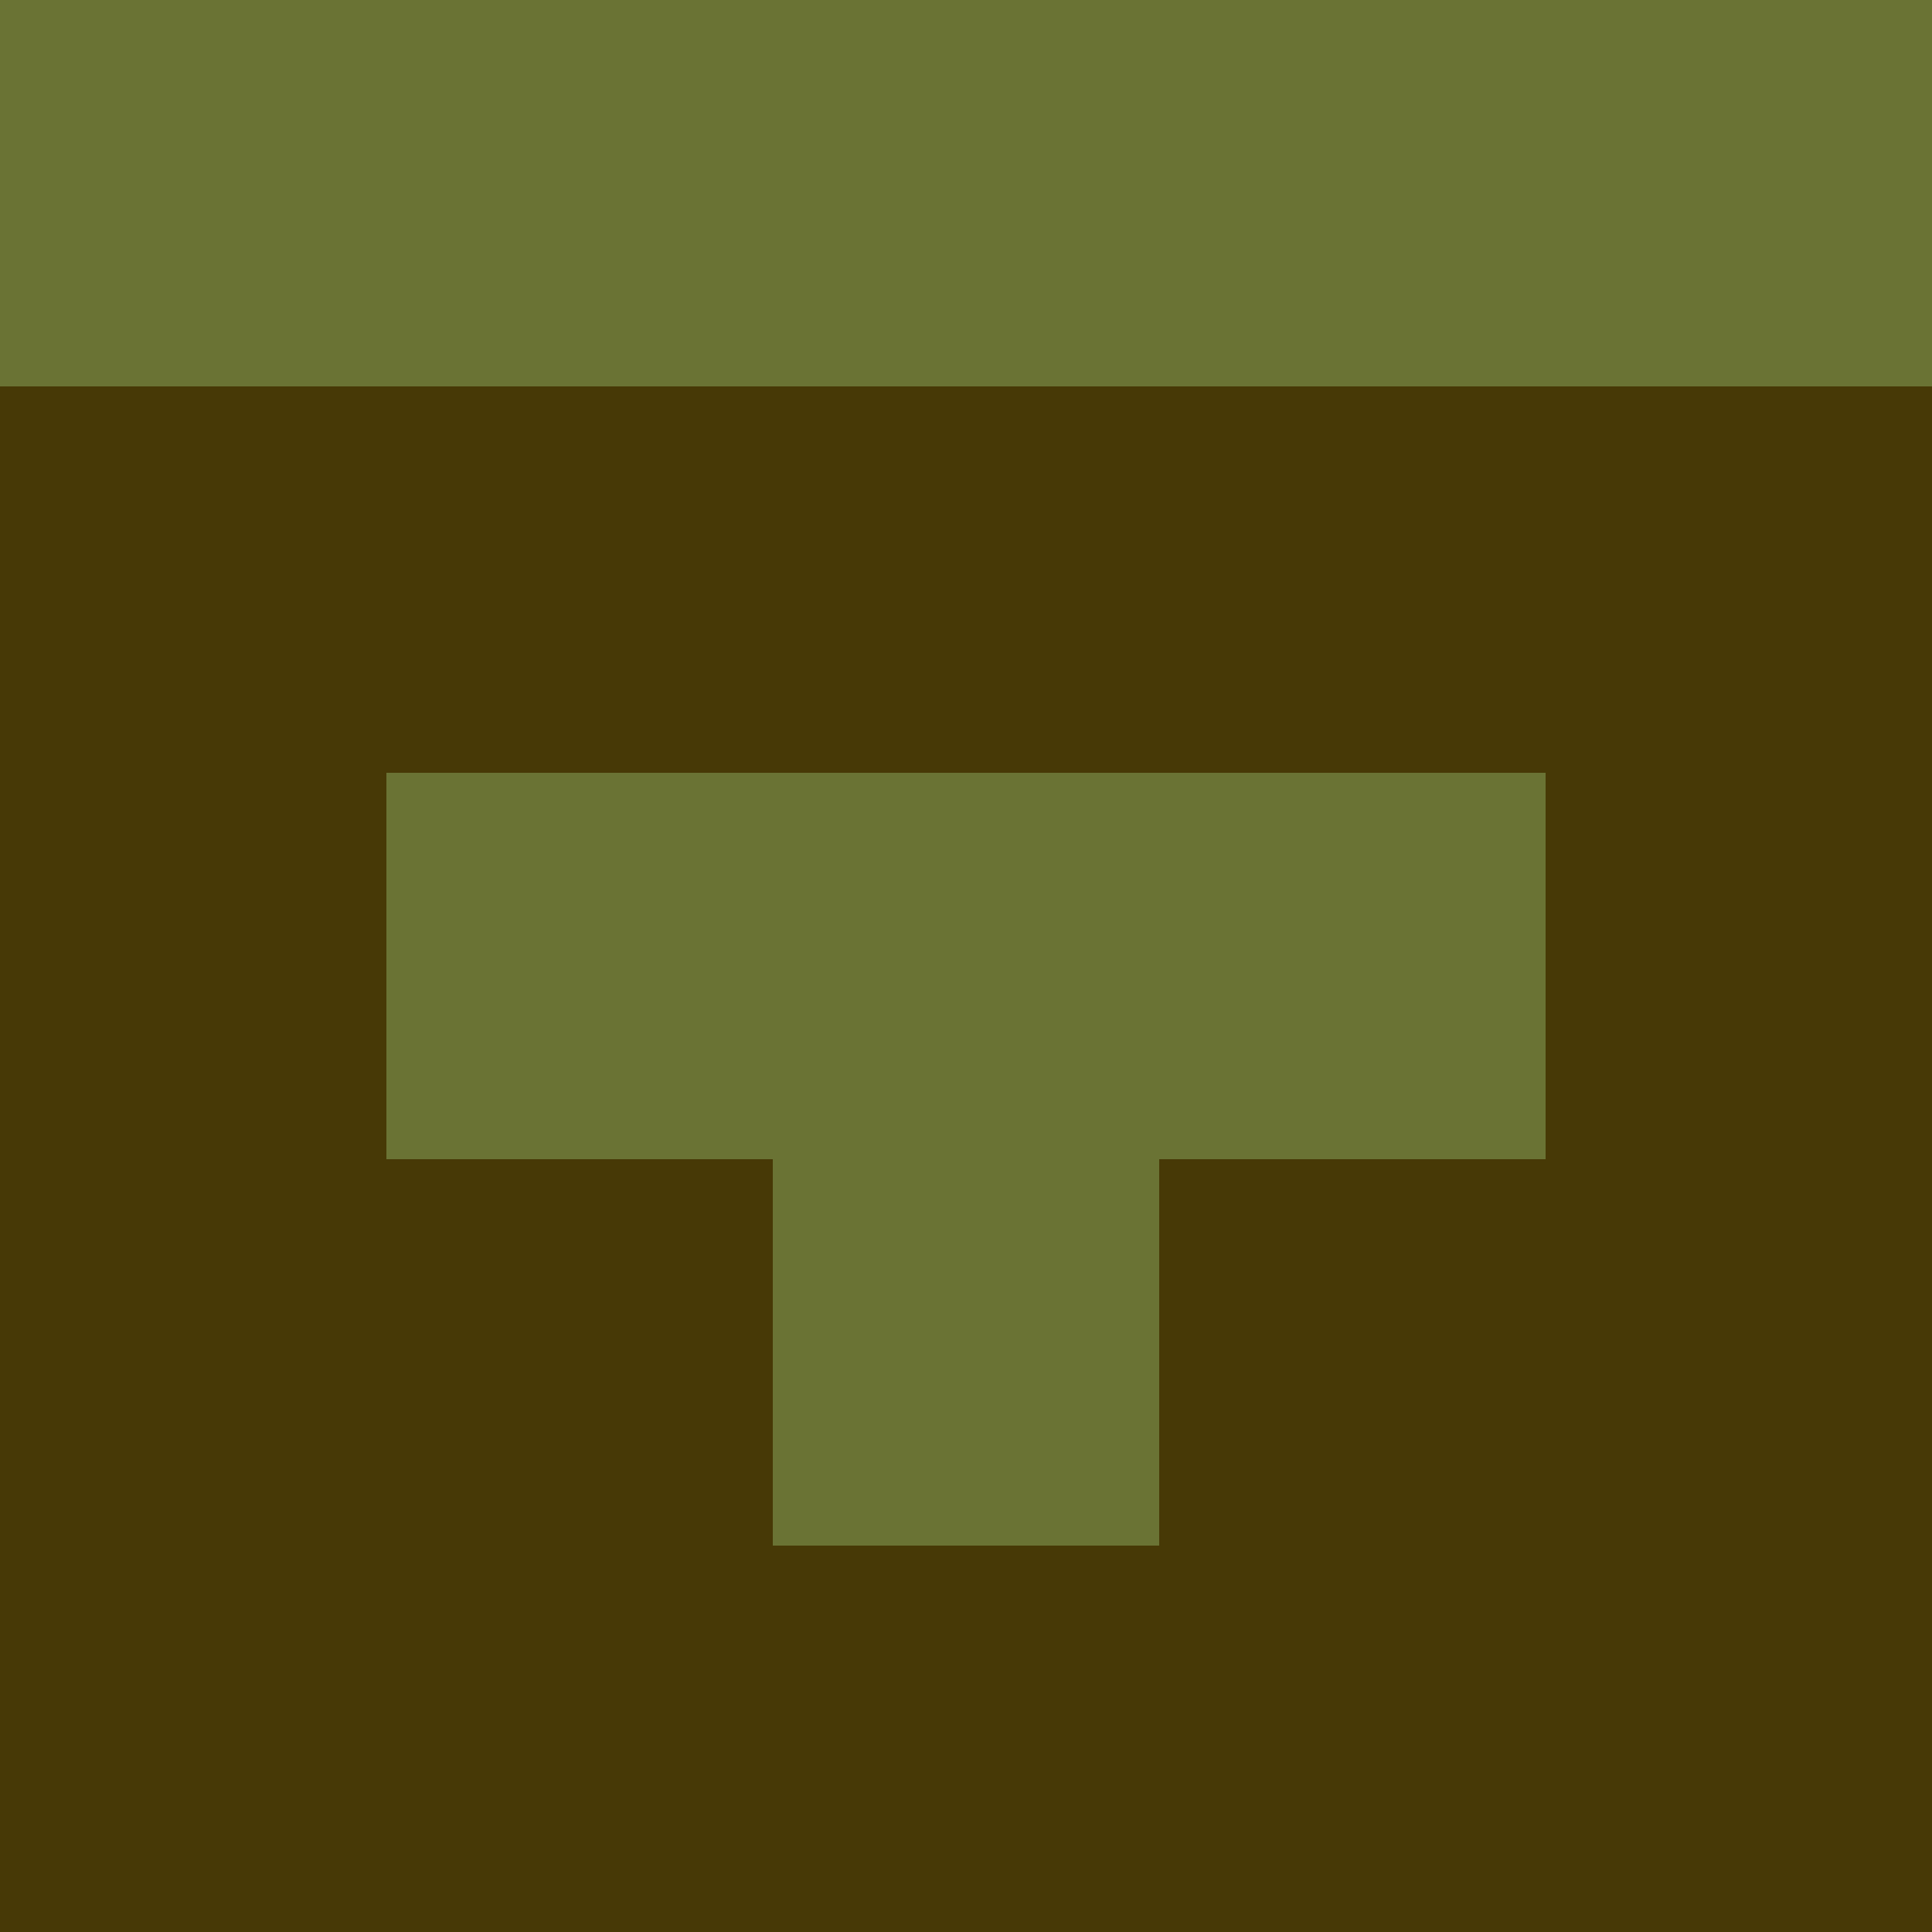 <?xml version="1.0" encoding="utf-8"?>
<!DOCTYPE svg PUBLIC "-//W3C//DTD SVG 20010904//EN"
        "http://www.w3.org/TR/2001/REC-SVG-20010904/DTD/svg10.dtd">

<svg width="400" height="400" viewBox="0 0 5 5"
    xmlns="http://www.w3.org/2000/svg"
    xmlns:xlink="http://www.w3.org/1999/xlink">
            <rect x="0" y="0" width="1" height="1" fill="#6A7334" />
        <rect x="0" y="1" width="1" height="1" fill="#473906" />
        <rect x="0" y="2" width="1" height="1" fill="#473906" />
        <rect x="0" y="3" width="1" height="1" fill="#473906" />
        <rect x="0" y="4" width="1" height="1" fill="#473906" />
                <rect x="1" y="0" width="1" height="1" fill="#6A7334" />
        <rect x="1" y="1" width="1" height="1" fill="#473906" />
        <rect x="1" y="2" width="1" height="1" fill="#6A7334" />
        <rect x="1" y="3" width="1" height="1" fill="#473906" />
        <rect x="1" y="4" width="1" height="1" fill="#473906" />
                <rect x="2" y="0" width="1" height="1" fill="#6A7334" />
        <rect x="2" y="1" width="1" height="1" fill="#473906" />
        <rect x="2" y="2" width="1" height="1" fill="#6A7334" />
        <rect x="2" y="3" width="1" height="1" fill="#6A7334" />
        <rect x="2" y="4" width="1" height="1" fill="#473906" />
                <rect x="3" y="0" width="1" height="1" fill="#6A7334" />
        <rect x="3" y="1" width="1" height="1" fill="#473906" />
        <rect x="3" y="2" width="1" height="1" fill="#6A7334" />
        <rect x="3" y="3" width="1" height="1" fill="#473906" />
        <rect x="3" y="4" width="1" height="1" fill="#473906" />
                <rect x="4" y="0" width="1" height="1" fill="#6A7334" />
        <rect x="4" y="1" width="1" height="1" fill="#473906" />
        <rect x="4" y="2" width="1" height="1" fill="#473906" />
        <rect x="4" y="3" width="1" height="1" fill="#473906" />
        <rect x="4" y="4" width="1" height="1" fill="#473906" />
        
</svg>



